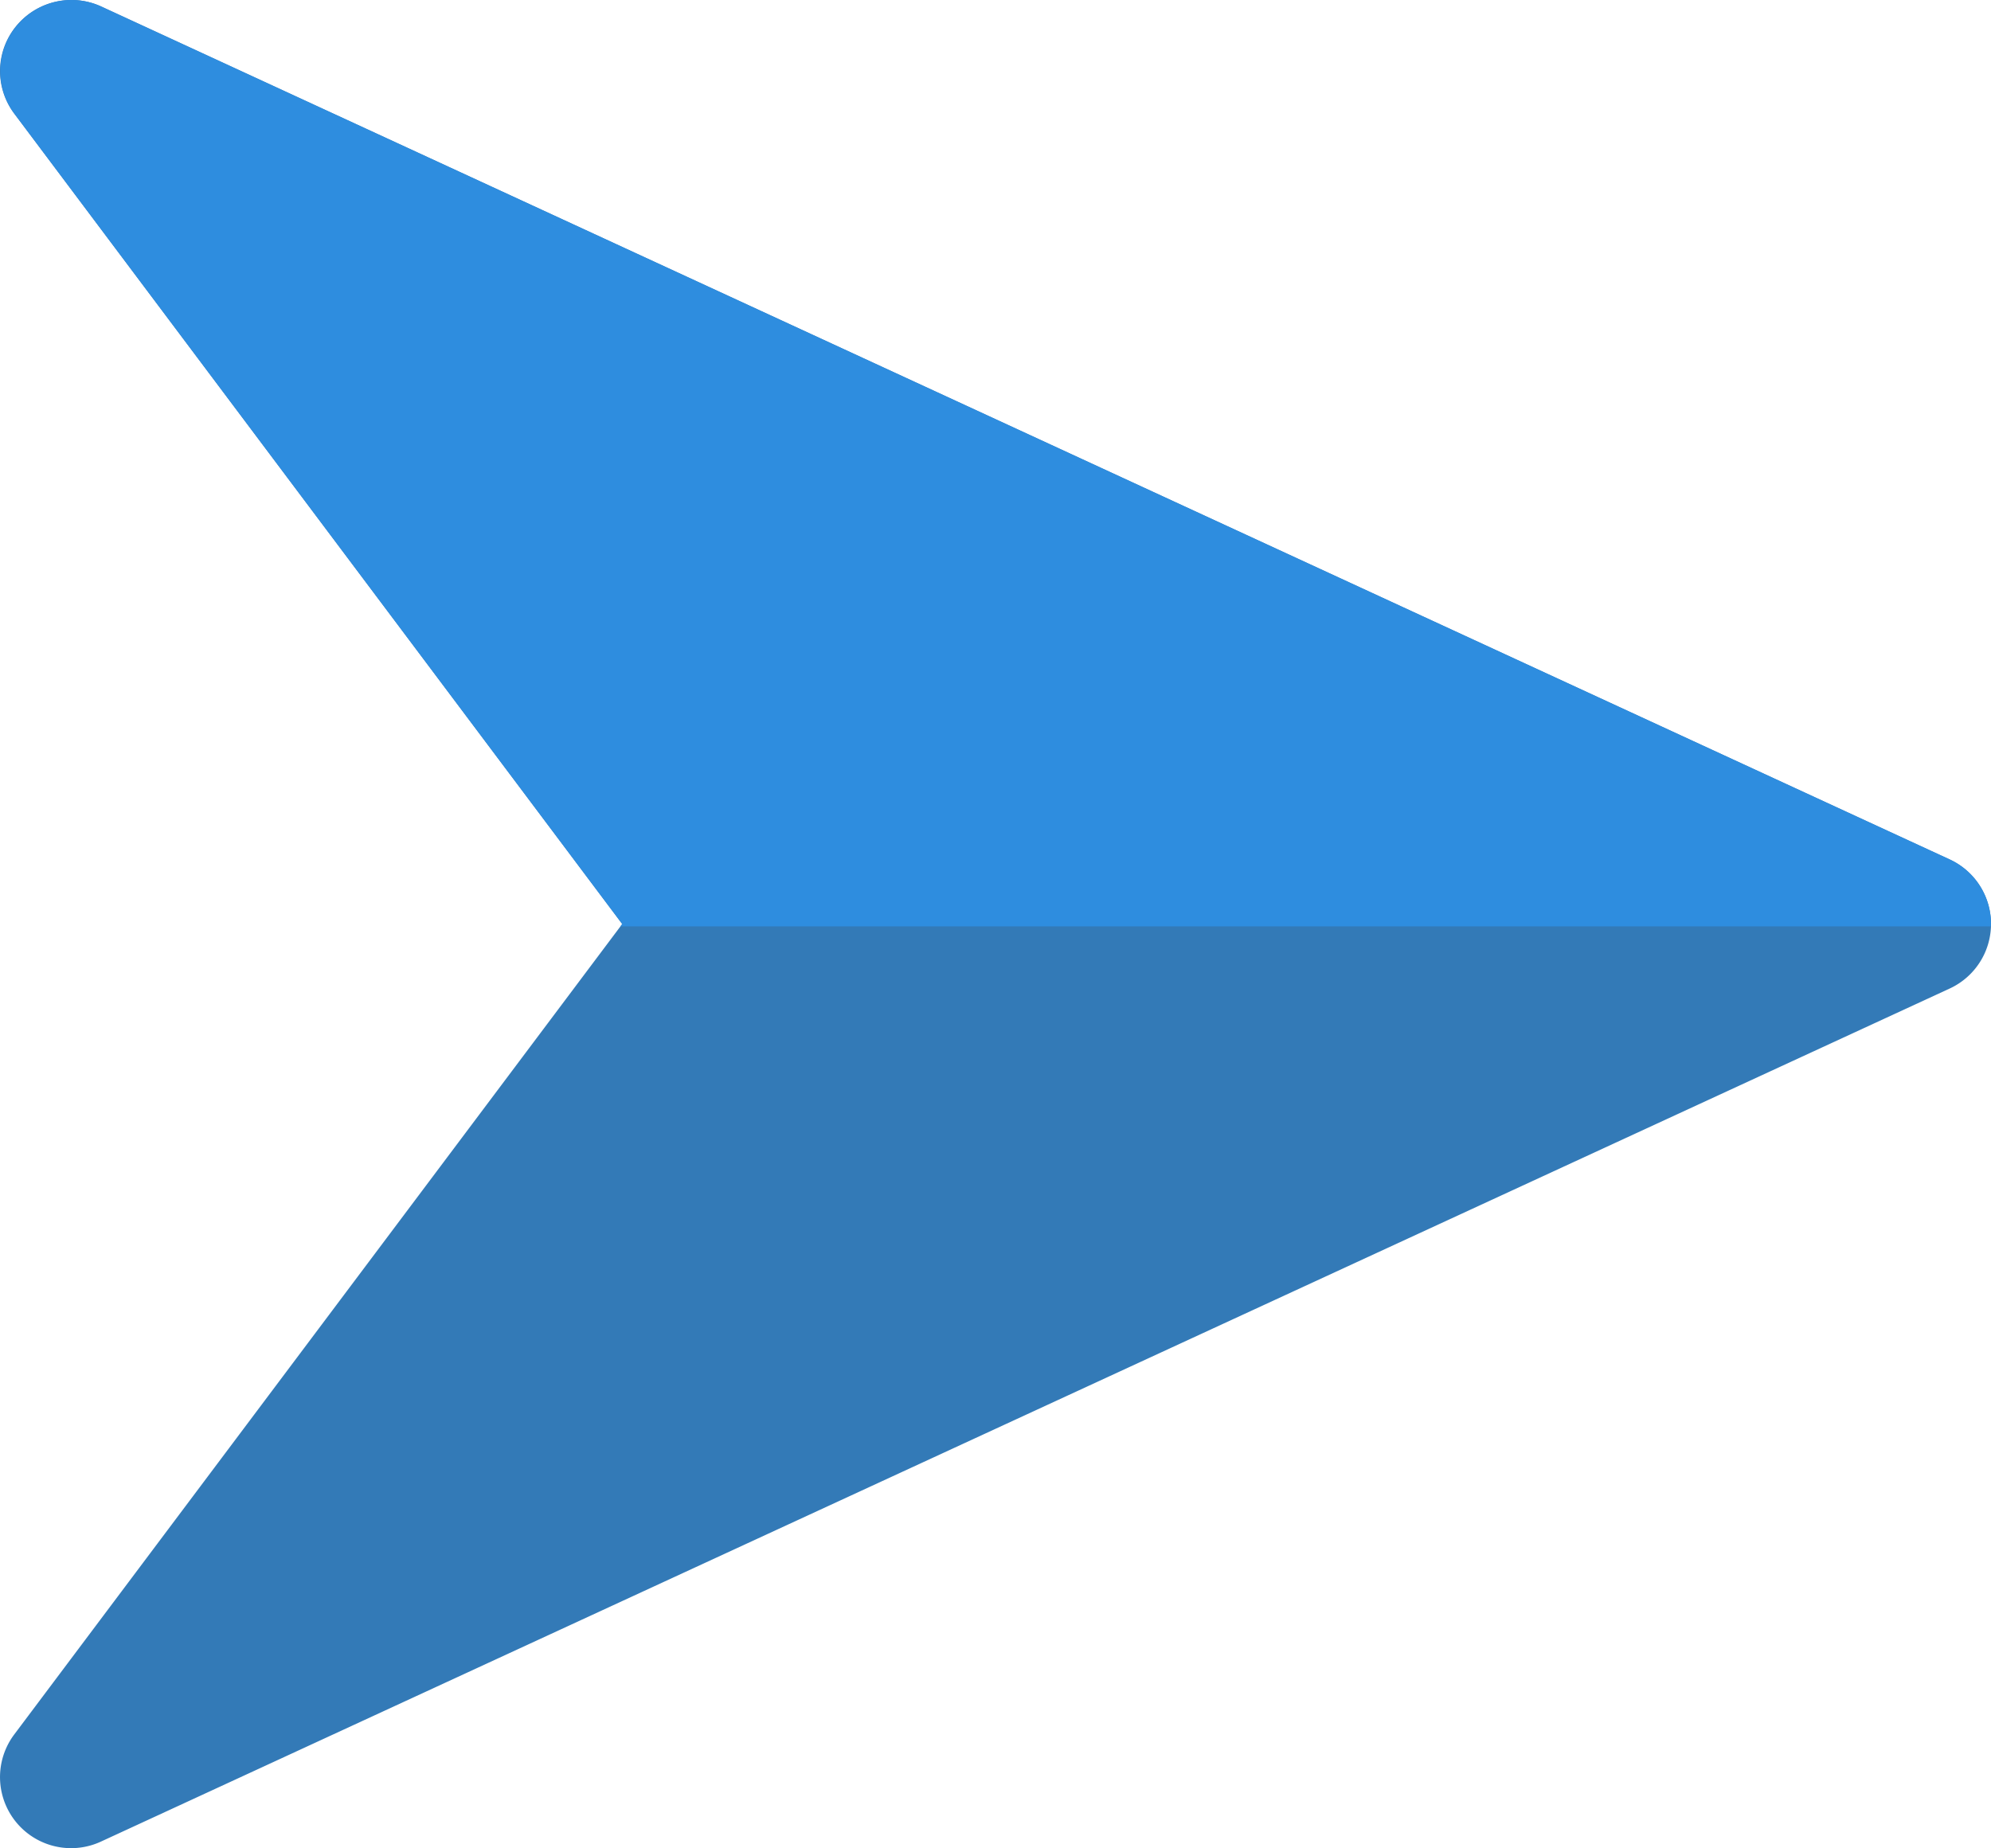 <svg xmlns="http://www.w3.org/2000/svg" width="448.012" height="415.971" viewBox="0 0 448.012 415.971">
  <defs>
    <style>
      .cls-1 {
        fill: #337ab7;
      }

      .cls-2 {
        fill: #2e8ddf;
      }
    </style>
  </defs>
  <g id="sendBi" transform="translate(226.001 -1249)">
    <path id="Trazado_11" data-name="Trazado 11" class="cls-1" d="M438.731,209.463l-416-192a16.086,16.086,0,0,0-19.136,4.48,15.911,15.911,0,0,0-.384,19.648l136.8,182.4-136.8,182.4A15.993,15.993,0,0,0,22.7,430.519l416-192a16,16,0,0,0,.032-29.056Z" transform="translate(-226 1232.979)"/>
    <path id="Sustracción_2" data-name="Sustracción 2" class="cls-2" d="M513,208.5H204.613l.4-.53-136.8-182.4A16.027,16.027,0,0,1,87.731,1.443l416,192a16,16,0,0,1,9.28,14.528c0,.176,0,.354-.009.529Z" transform="translate(-291 1249)"/>
  </g>
</svg>
